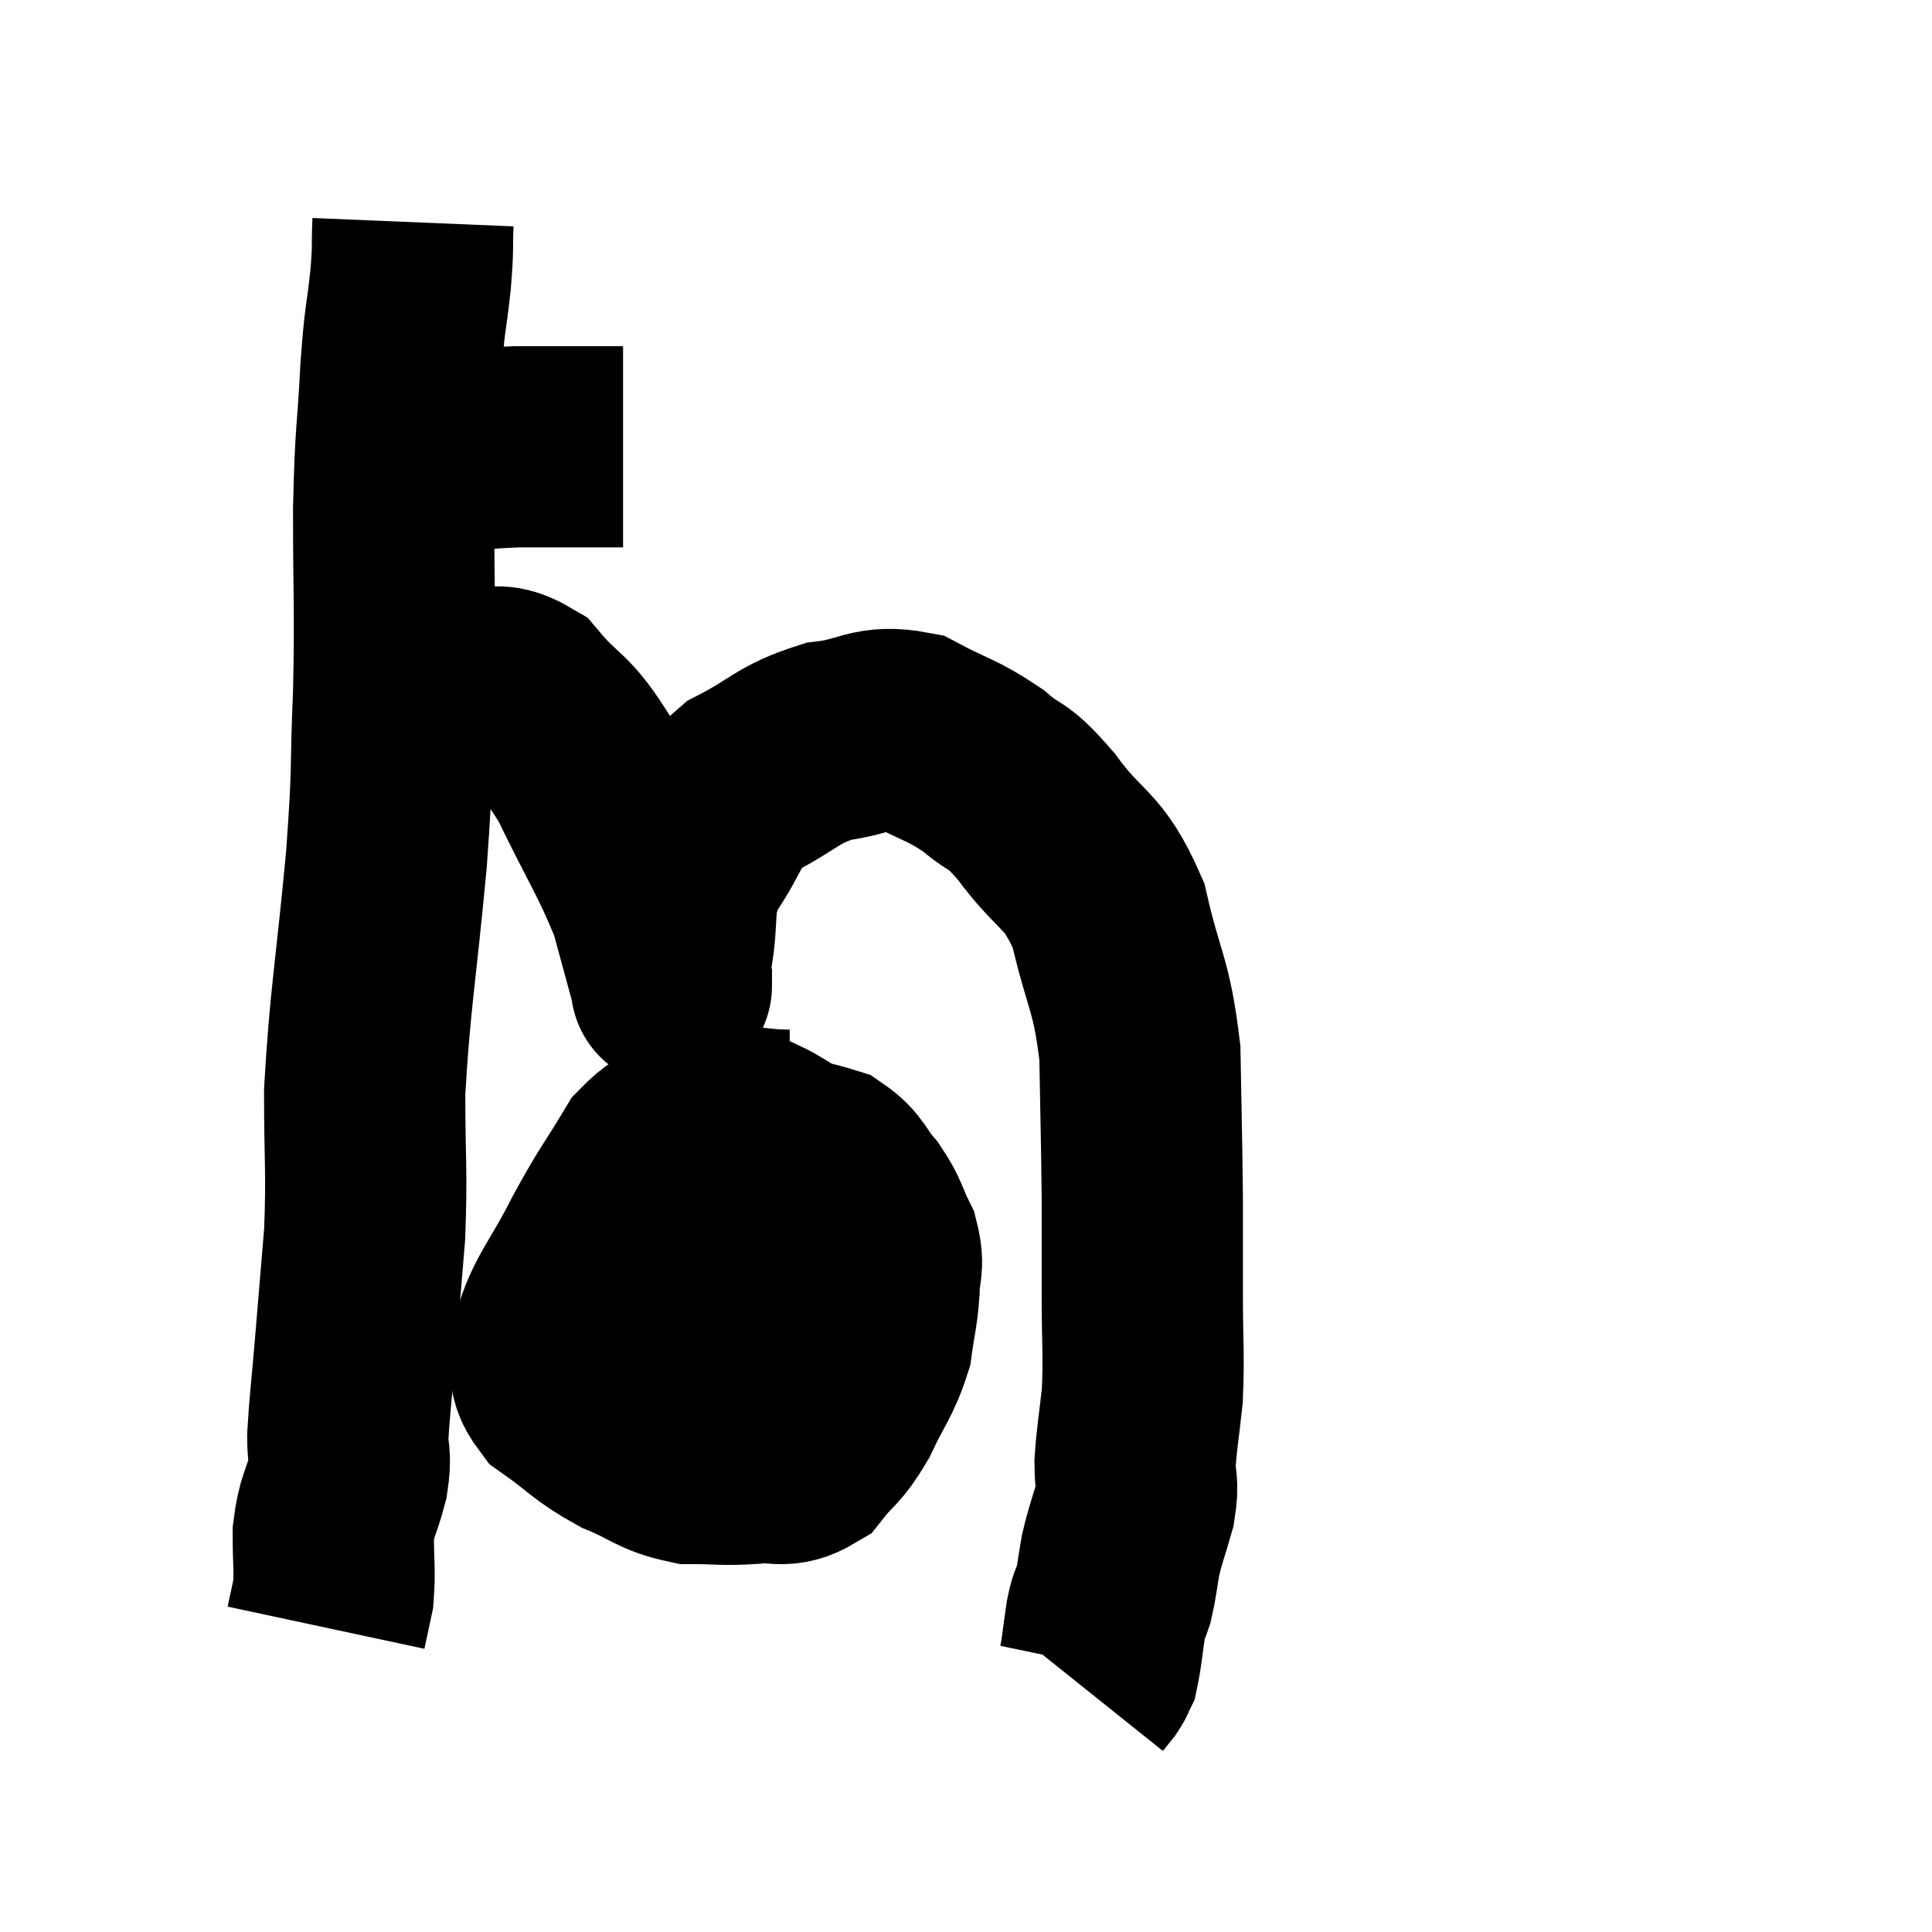 <svg width="48" height="48" viewBox="0 0 48 48" xmlns="http://www.w3.org/2000/svg"><path d="M 9.84 11.28 C 10.26 11.28, 9.93 11.325, 10.68 11.28 C 11.76 11.19, 11.73 11.145, 12.84 11.1 C 13.98 11.1, 14.52 11.1, 15.12 11.1 C 15.18 11.1, 15.15 11.1, 15.24 11.1 C 15.36 11.1, 15.42 11.1, 15.48 11.1 L 15.48 11.1" fill="none" stroke="black" stroke-width="5"></path><path d="M 10.26 5.52 C 10.23 6.24, 10.275 6.045, 10.2 6.96 C 10.08 8.07, 10.065 7.755, 9.96 9.18 C 9.87 10.92, 9.825 10.65, 9.78 12.66 C 9.78 14.94, 9.825 15.045, 9.78 17.22 C 9.69 19.29, 9.78 18.885, 9.6 21.36 C 9.33 24.24, 9.195 24.795, 9.06 27.12 C 9.06 28.89, 9.12 29.055, 9.06 30.66 C 8.94 32.1, 8.925 32.28, 8.82 33.54 C 8.73 34.62, 8.685 34.905, 8.64 35.7 C 8.64 36.21, 8.73 36.12, 8.64 36.72 C 8.46 37.41, 8.37 37.38, 8.28 38.1 C 8.28 38.85, 8.325 39.015, 8.28 39.6 C 8.19 40.02, 8.145 40.23, 8.1 40.44 L 8.1 40.44" fill="none" stroke="black" stroke-width="5"></path><path d="M 9.48 17.76 C 9.87 17.55, 9.795 17.46, 10.26 17.34 C 10.8 17.31, 10.665 17.295, 11.34 17.28 C 12.15 17.28, 12.15 16.8, 12.96 17.28 C 13.77 18.24, 13.785 17.91, 14.58 19.2 C 15.36 20.82, 15.615 21.135, 16.14 22.44 C 16.41 23.43, 16.545 23.925, 16.68 24.42 C 16.68 24.42, 16.68 24.585, 16.68 24.42 C 16.68 24.09, 16.575 24.51, 16.68 23.76 C 16.89 22.59, 16.65 22.485, 17.1 21.42 C 17.79 20.46, 17.61 20.25, 18.48 19.5 C 19.53 18.96, 19.545 18.75, 20.58 18.42 C 21.6 18.3, 21.66 18, 22.62 18.18 C 23.52 18.66, 23.64 18.615, 24.42 19.14 C 25.08 19.71, 24.96 19.38, 25.74 20.28 C 26.64 21.51, 26.895 21.27, 27.54 22.74 C 27.93 24.45, 28.11 24.405, 28.32 26.16 C 28.35 27.96, 28.365 28.26, 28.38 29.76 C 28.38 30.96, 28.38 30.93, 28.38 32.16 C 28.38 33.42, 28.425 33.63, 28.38 34.68 C 28.29 35.52, 28.245 35.685, 28.2 36.36 C 28.2 36.87, 28.29 36.81, 28.2 37.38 C 28.02 38.01, 27.975 38.07, 27.84 38.64 C 27.75 39.15, 27.75 39.27, 27.66 39.66 C 27.57 39.93, 27.57 39.765, 27.48 40.2 C 27.39 40.8, 27.375 41.04, 27.3 41.4 C 27.24 41.52, 27.27 41.505, 27.18 41.64 L 26.94 41.94" fill="none" stroke="black" stroke-width="5"></path><path d="M 19.62 28.08 C 18.66 28.08, 18.555 27.9, 17.7 28.08 C 16.95 28.44, 16.89 28.095, 16.2 28.8 C 15.57 29.85, 15.555 29.775, 14.94 30.9 C 14.34 32.1, 13.995 32.385, 13.74 33.3 C 13.83 33.93, 13.47 33.96, 13.92 34.56 C 14.73 35.13, 14.73 35.25, 15.54 35.7 C 16.35 36.03, 16.38 36.195, 17.16 36.36 C 17.91 36.36, 17.955 36.405, 18.66 36.36 C 19.32 36.27, 19.425 36.51, 19.98 36.18 C 20.43 35.61, 20.46 35.745, 20.88 35.04 C 21.27 34.2, 21.42 34.11, 21.66 33.36 C 21.75 32.7, 21.795 32.64, 21.84 32.04 C 21.84 31.5, 21.975 31.5, 21.84 30.96 C 21.57 30.42, 21.63 30.375, 21.3 29.88 C 20.91 29.43, 20.955 29.28, 20.52 28.98 C 20.04 28.83, 19.98 28.86, 19.56 28.68 C 19.2 28.47, 19.065 28.365, 18.84 28.26 C 18.75 28.26, 18.78 28.26, 18.66 28.26 L 18.36 28.26" fill="none" stroke="black" stroke-width="5"></path><path d="M 15.72 31.5 C 16.32 31.5, 16.29 31.455, 16.92 31.5 C 17.58 31.59, 17.61 31.575, 18.24 31.68 C 18.84 31.8, 18.93 31.785, 19.44 31.92 C 19.86 32.07, 19.935 32.13, 20.28 32.22 C 20.55 32.25, 20.55 32.205, 20.82 32.28 C 21.09 32.4, 21.18 32.46, 21.36 32.52 L 21.54 32.52" fill="none" stroke="black" stroke-width="5"></path></svg>
